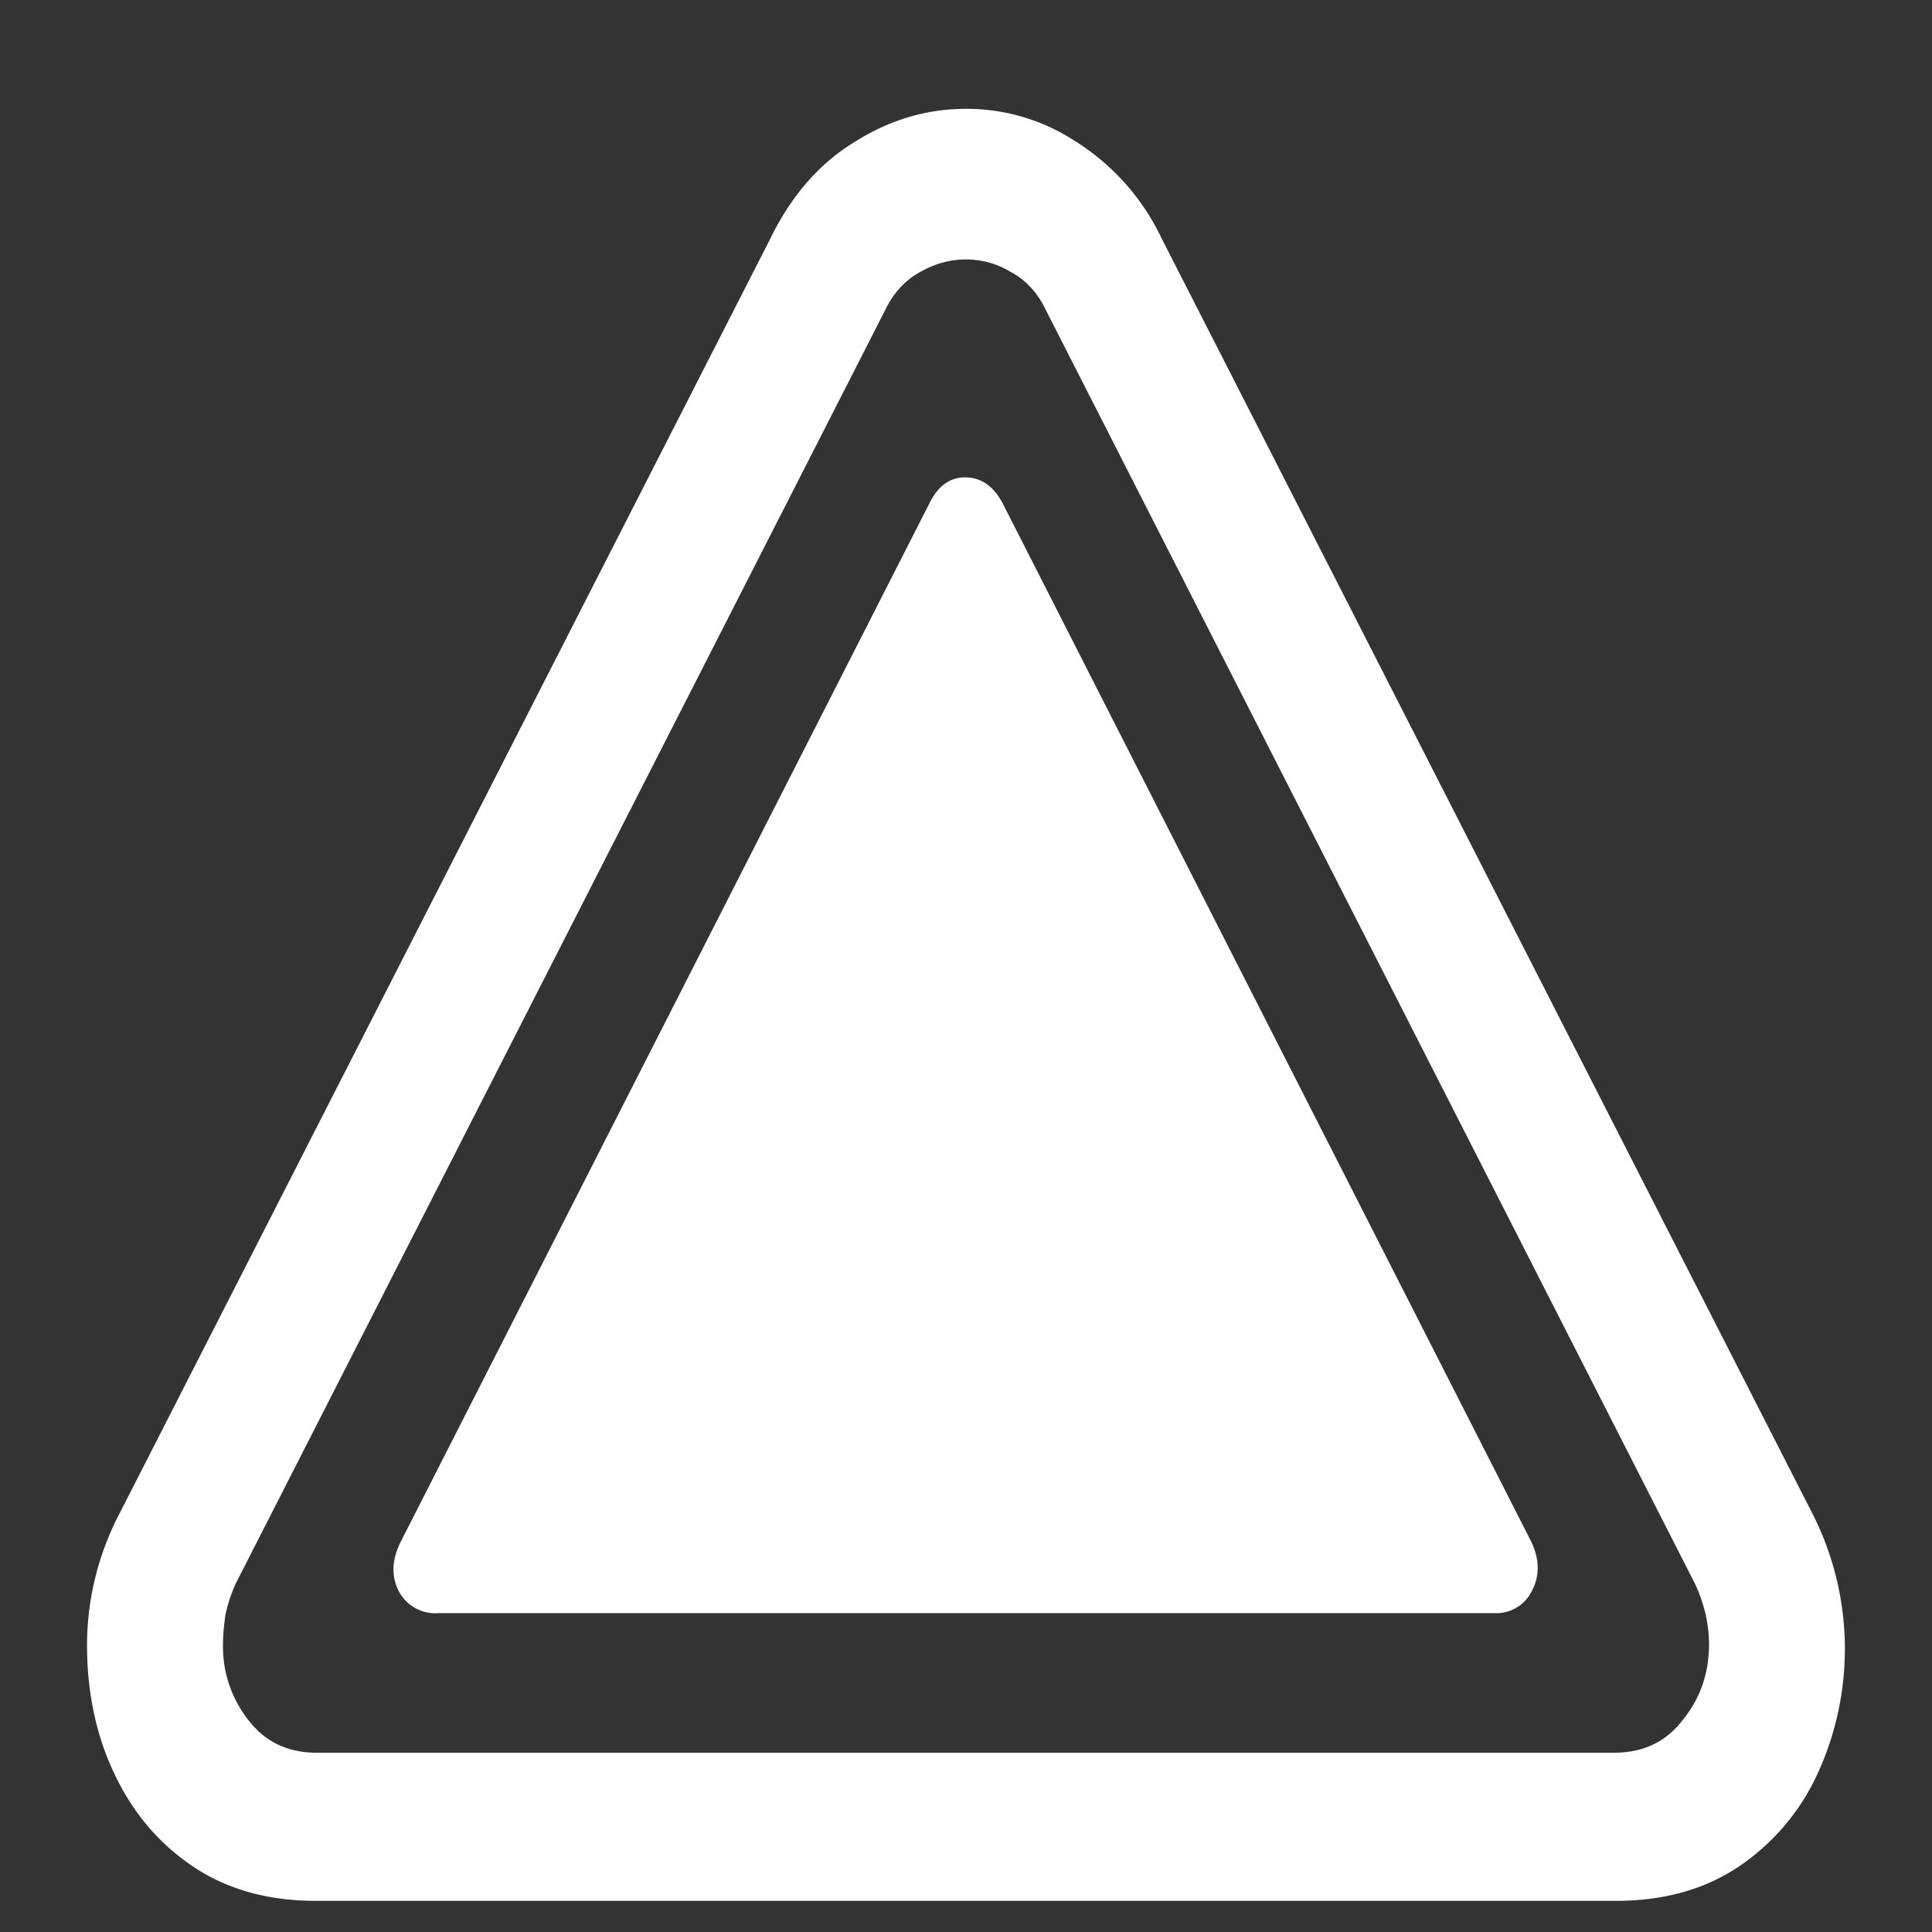 <svg xmlns="http://www.w3.org/2000/svg" width="24" height="24"><rect width="100%" height="100%" fill="#333333" stroke="none"/><path style="stroke:none;fill-rule:nonzero;fill:#fff;fill-opacity:1" d="M3.926 23.613h16.148c.59 0 1.098-.14 1.52-.422a2.79 2.79 0 0 0 .98-1.148 3.709 3.709 0 0 0-.062-3.246L14.426 2.953a2.876 2.876 0 0 0-1.063-1.195A2.462 2.462 0 0 0 12 1.352c-.48 0-.938.132-1.375.406-.438.265-.79.664-1.05 1.195L1.487 18.797a3.54 3.54 0 0 0-.406 1.64c0 .594.117 1.133.344 1.606.23.484.558.867.98 1.148.422.282.93.422 1.52.422Zm.011-1.84c-.359 0-.644-.132-.855-.41a1.475 1.475 0 0 1-.312-.937c0-.11.011-.227.03-.363.028-.133.071-.262.126-.387L11 3.844c.098-.203.25-.371.438-.469.18-.102.367-.152.562-.152.195 0 .379.05.55.152.188.098.34.262.438.469l8.075 15.844c.109.242.167.488.167.738 0 .36-.109.672-.324.937-.207.274-.492.41-.855.41Zm1.489-1.734h13.136a.492.492 0 0 0 .47-.281c.097-.188.093-.39-.012-.61L12.45 6.242c-.114-.207-.266-.312-.462-.312-.187 0-.332.105-.437.312L4.98 19.148c-.114.227-.122.434-.024.622a.51.51 0 0 0 .469.27Zm0 0"/></svg>